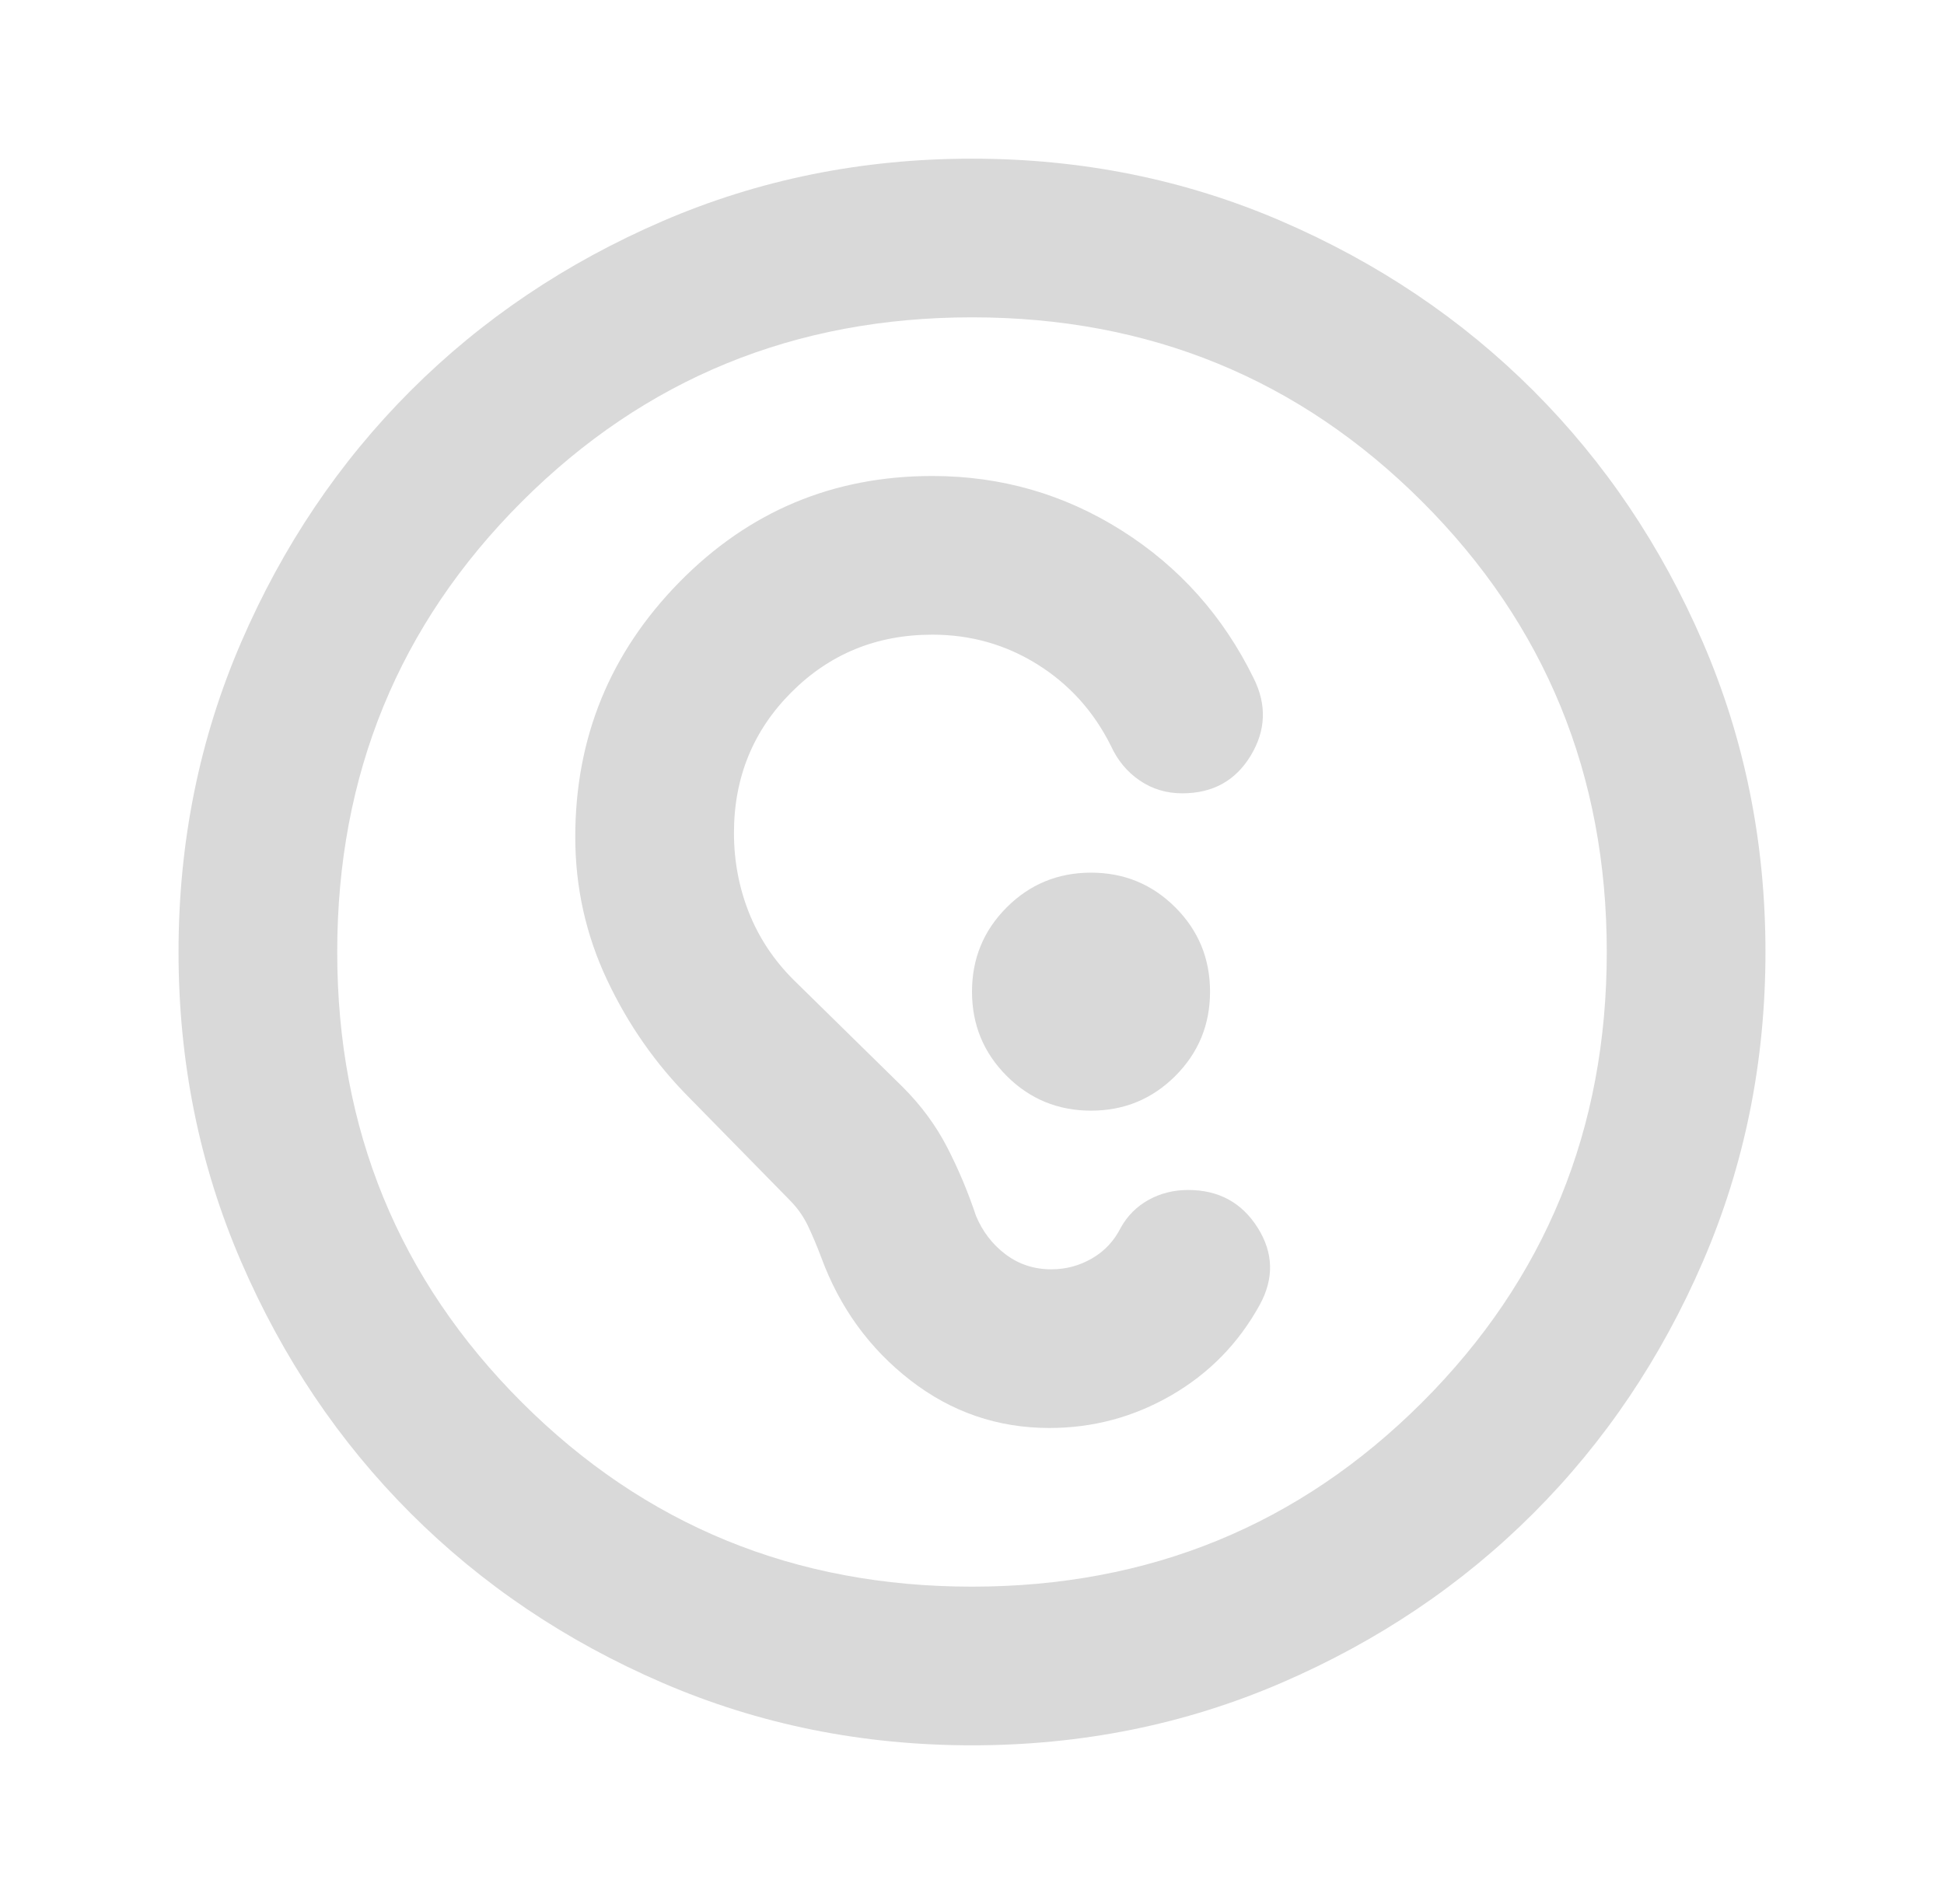 <svg width="49" height="48" viewBox="0 0 49 48" fill="none" xmlns="http://www.w3.org/2000/svg">
<path d="M24.5 44C21.733 44 19.133 43.475 16.7 42.425C14.267 41.375 12.15 39.95 10.35 38.15C8.55 36.35 7.125 34.233 6.075 31.8C5.025 29.367 4.5 26.767 4.5 24C4.5 21.233 5.025 18.633 6.075 16.2C7.125 13.767 8.55 11.65 10.35 9.85C12.15 8.05 14.267 6.625 16.7 5.575C19.133 4.525 21.733 4 24.5 4C27.267 4 29.867 4.525 32.3 5.575C34.733 6.625 36.85 8.05 38.65 9.85C40.45 11.65 41.875 13.767 42.925 16.2C43.975 18.633 44.5 21.233 44.5 24C44.5 26.767 43.975 29.367 42.925 31.8C41.875 34.233 40.45 36.35 38.65 38.15C36.85 39.95 34.733 41.375 32.3 42.425C29.867 43.475 27.267 44 24.5 44ZM24.5 40C28.967 40 32.75 38.45 35.85 35.35C38.95 32.25 40.5 28.467 40.5 24C40.5 19.533 38.95 15.75 35.85 12.65C32.75 9.55 28.967 8 24.5 8C20.033 8 16.25 9.55 13.15 12.65C10.05 15.75 8.5 19.533 8.5 24C8.5 28.467 10.05 32.25 13.15 35.35C16.25 38.45 20.033 40 24.5 40ZM26.45 36C25.15 36 23.983 35.6 22.95 34.8C21.917 34 21.167 32.967 20.7 31.7C20.6 31.433 20.492 31.175 20.375 30.925C20.258 30.675 20.1 30.45 19.9 30.25L17.4 27.7C16.533 26.833 15.833 25.833 15.3 24.7C14.767 23.567 14.5 22.367 14.5 21.1C14.5 18.6 15.375 16.458 17.125 14.675C18.875 12.892 21 12 23.5 12C25.233 12 26.825 12.458 28.275 13.375C29.725 14.292 30.833 15.533 31.6 17.1C31.933 17.767 31.908 18.417 31.525 19.05C31.142 19.683 30.567 20 29.8 20C29.4 20 29.042 19.892 28.725 19.675C28.408 19.458 28.167 19.167 28 18.8C27.567 17.933 26.95 17.25 26.15 16.75C25.35 16.25 24.467 16 23.5 16C22.1 16 20.917 16.483 19.95 17.45C18.983 18.417 18.5 19.6 18.5 21C18.5 21.7 18.625 22.367 18.875 23C19.125 23.633 19.5 24.2 20 24.7L22.75 27.4C23.217 27.867 23.592 28.375 23.875 28.925C24.158 29.475 24.4 30.05 24.6 30.65C24.767 31.05 25.017 31.375 25.35 31.625C25.683 31.875 26.067 32 26.5 32C26.867 32 27.208 31.908 27.525 31.725C27.842 31.542 28.083 31.283 28.25 30.95C28.417 30.65 28.65 30.417 28.95 30.25C29.25 30.083 29.583 30 29.95 30C30.717 30 31.3 30.317 31.7 30.95C32.1 31.583 32.117 32.233 31.75 32.9C31.217 33.867 30.475 34.625 29.525 35.175C28.575 35.725 27.55 36 26.45 36ZM27.5 28C28.333 28 29.042 27.708 29.625 27.125C30.208 26.542 30.5 25.833 30.5 25C30.5 24.167 30.208 23.458 29.625 22.875C29.042 22.292 28.333 22 27.5 22C26.667 22 25.958 22.292 25.375 22.875C24.792 23.458 24.5 24.167 24.5 25C24.5 25.833 24.792 26.542 25.375 27.125C25.958 27.708 26.667 28 27.5 28Z" fill="#D9D9D9"/>
</svg>
